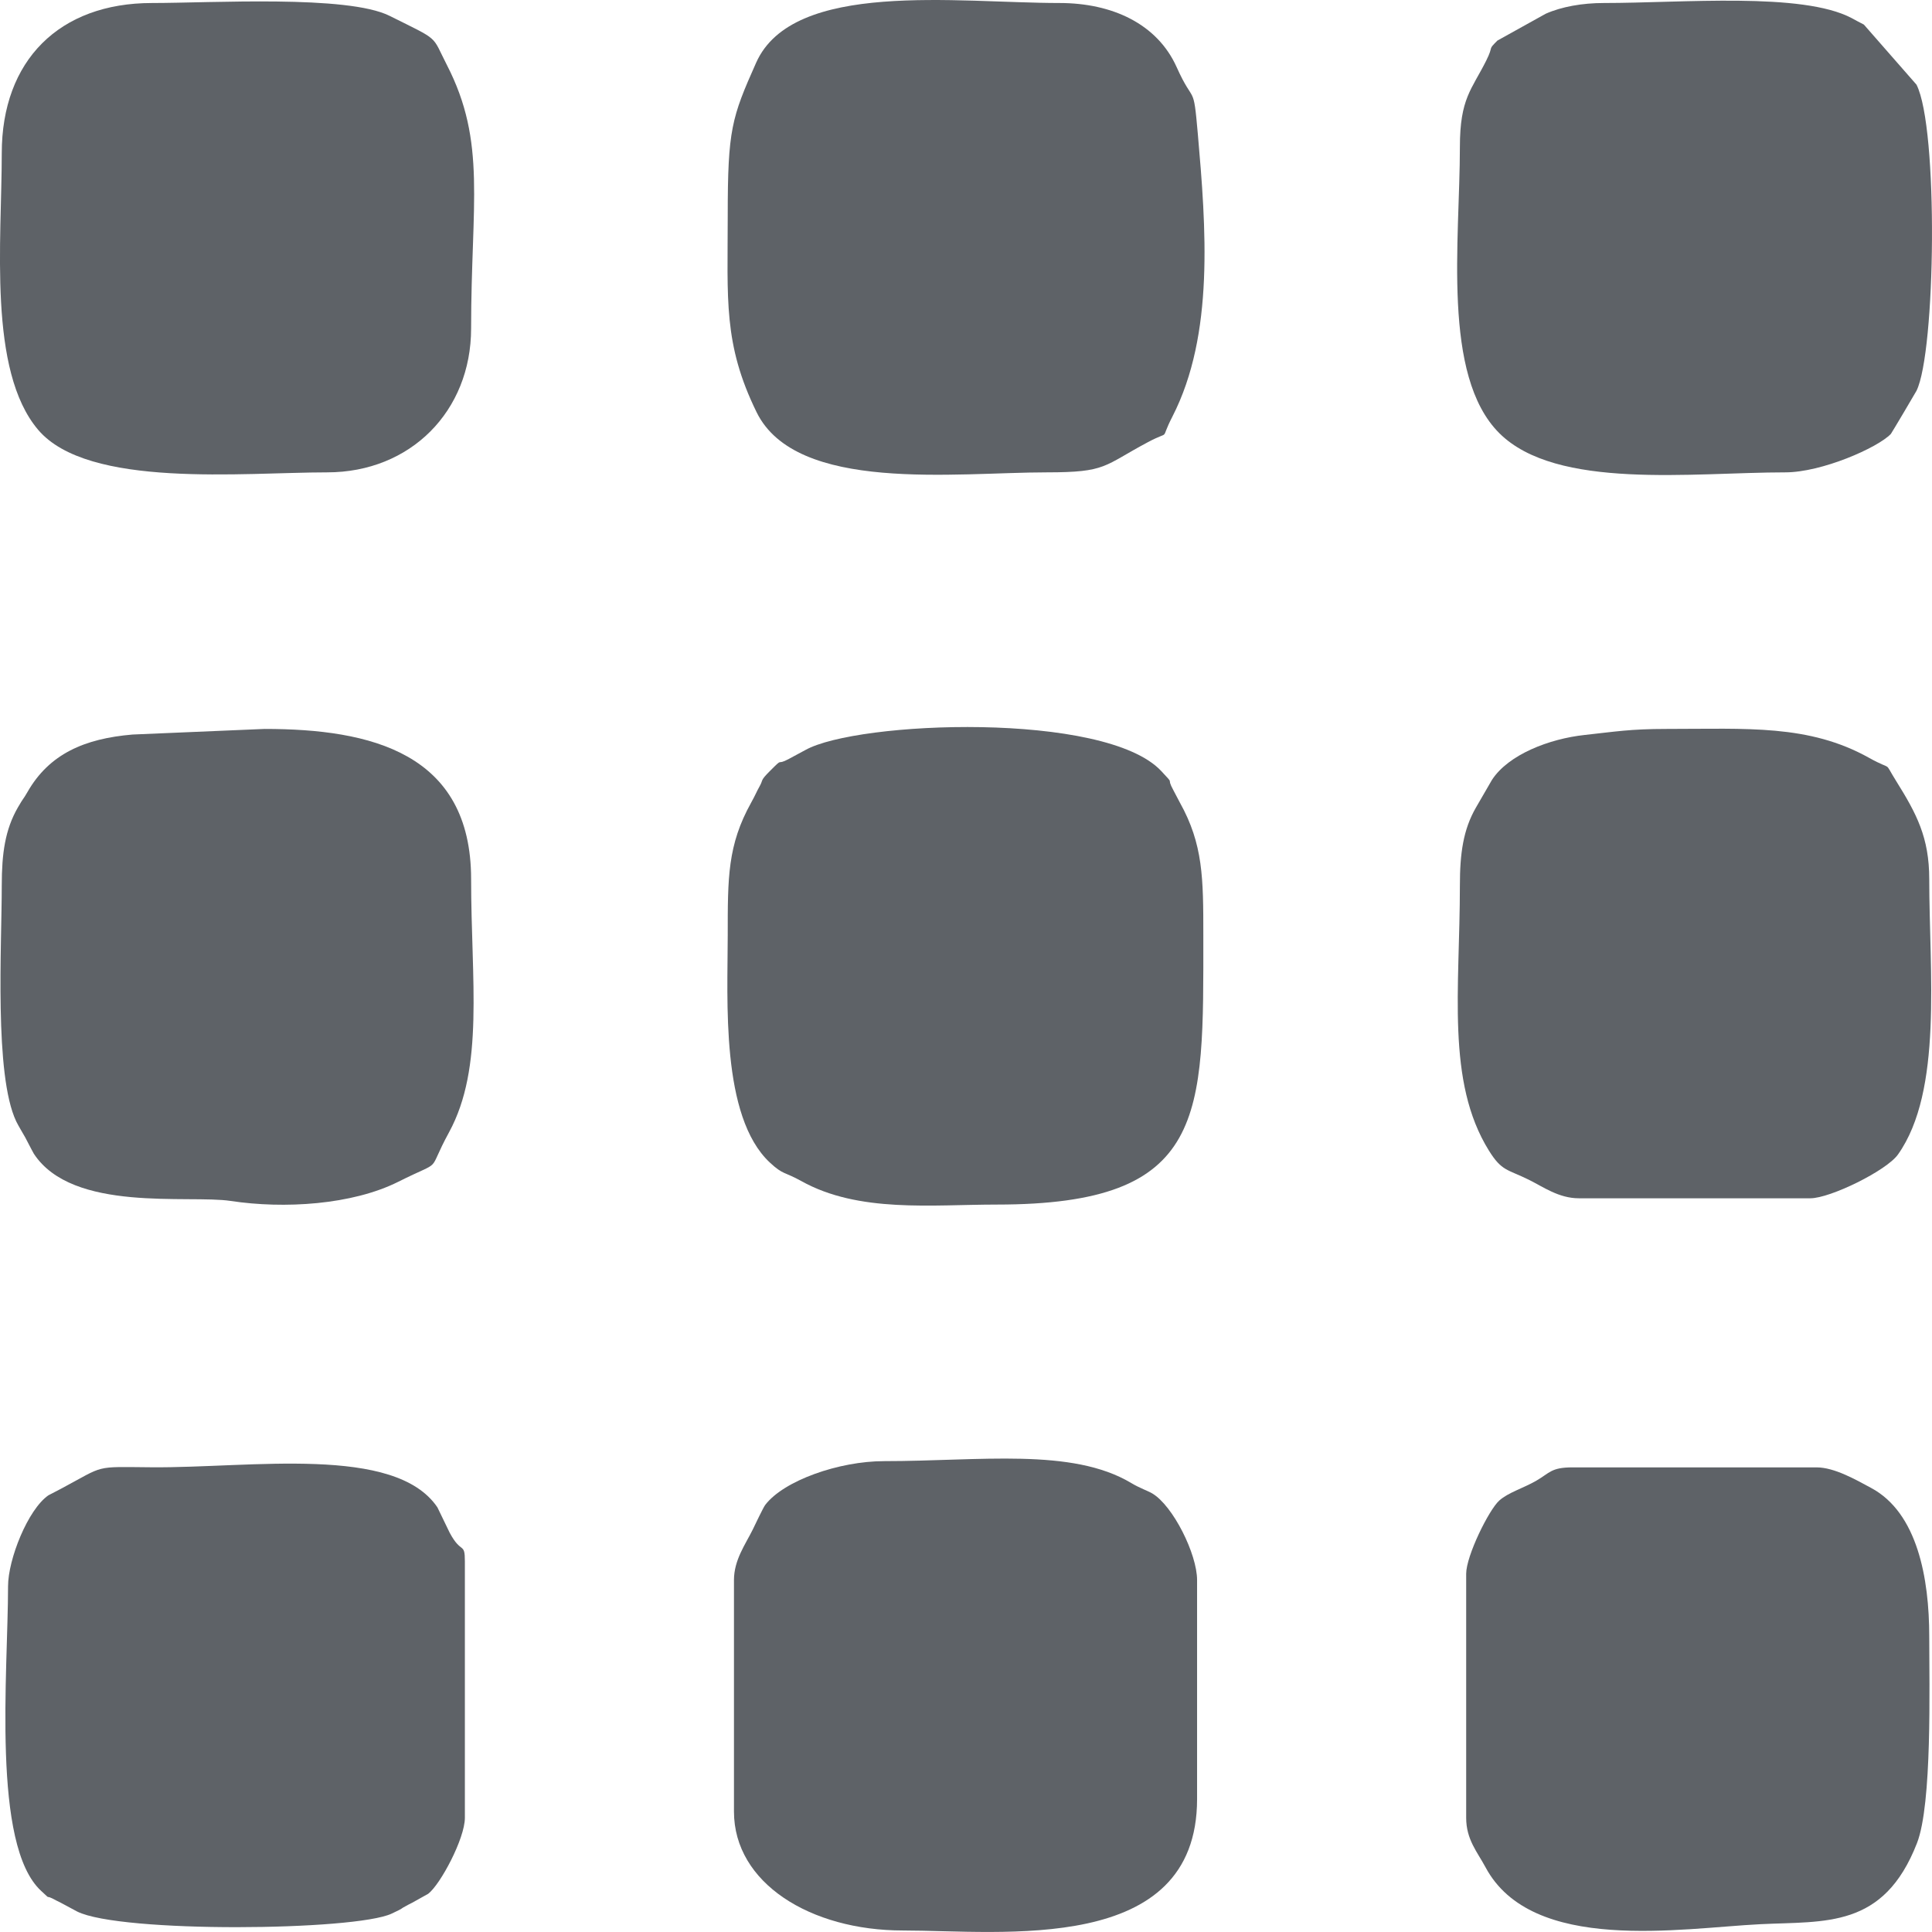 <?xml version="1.0" encoding="UTF-8"?>
<!DOCTYPE svg PUBLIC "-//W3C//DTD SVG 1.1//EN" "http://www.w3.org/Graphics/SVG/1.1/DTD/svg11.dtd">
<!-- Creator: CorelDRAW 2020 (64-Bit) -->
<svg xmlns="http://www.w3.org/2000/svg" xml:space="preserve" width="1494px" height="1494px" version="1.1" style="shape-rendering:geometricPrecision; text-rendering:geometricPrecision; image-rendering:optimizeQuality; fill-rule:evenodd; clip-rule:evenodd"
viewBox="0 0 427.11 427.1"
 xmlns:xlink="http://www.w3.org/1999/xlink"
 xmlns:xodm="http://www.corel.com/coreldraw/odm/2003">
 <defs>
  <style type="text/css">
   <![CDATA[
    .fil0 {fill:#5E6267}
   ]]>
  </style>
 </defs>
 <g id="Capa_x0020_1">
  <g id="_2297027067280">
   <path class="fil0" d="M160.88 206.8c0,14.31 -1.59,40 9.3,50.19 2.98,2.78 3.21,2.01 6.96,4.1 12.7,7.09 28.86,5.2 43.23,5.2 46.66,0 45.65,-19.51 45.65,-59.49 0,-12.71 -0.04,-20.15 -5.19,-29.39l-1.43 -2.72c-1.77,-3.26 0.57,-0.76 -2.68,-4.24 -12.37,-13.24 -67.24,-11.09 -78.71,-4.63l-3.6 1.94c-3.09,1.67 -0.92,-0.61 -4.22,2.7 -2.2,2.19 -1.42,1.86 -2.23,3.3 -0.72,1.27 -0.94,1.95 -1.89,3.65 -5.25,9.43 -5.19,16.62 -5.19,29.39z"/>
   <path class="fil0" d="M160.88 47.7c0,18.48 -1.02,28.32 6.38,43.42 8.79,17.91 43.99,13.3 64.17,13.3 13.3,0 12.45,-1.42 22.37,-6.69 5.35,-2.84 2.41,0.15 5.4,-5.67 9.29,-18.14 7.41,-41.8 5.6,-62.51 -1,-11.44 -0.82,-6.11 -4.67,-14.7 -4.29,-9.57 -14.23,-14.19 -25.93,-14.19 -22.59,0 -58.88,-5.13 -67.04,13.2 -5.42,12.18 -6.28,14.75 -6.28,33.84z"/>
   <path class="fil0" d="M322.74 32.48c0,20.65 -4.03,50.52 8.69,63.25 12.66,12.66 42.78,8.69 63.25,8.69 8.05,0 20.4,-5.43 23.33,-8.49 0.14,-0.15 5.47,-9.14 5.67,-9.54 4.25,-8.56 4.88,-58.13 0,-67.68l-11.63 -13.28c-0.95,-0.46 -2.02,-1.08 -2.71,-1.44 -10.98,-5.78 -37.33,-3.33 -54.78,-3.33 -4.73,0 -9.33,0.81 -12.84,2.37l-10.68 5.93c-2.28,2.28 -0.71,0.89 -2.48,4.44 -3.22,6.43 -5.82,8.35 -5.82,19.08z"/>
   <path class="fil0" d="M0.39 33.87c0,19.4 -3.09,48.03 8.04,61.14 11.05,13.03 45.34,9.41 63.9,9.41 18.39,0 31.82,-13.5 31.82,-31.82 0,-27.71 3.47,-41.1 -5.37,-58.27 -3.44,-6.69 -1.35,-5.2 -12.67,-10.84 -9.33,-4.65 -39.29,-2.83 -52.51,-2.83 -20.5,0 -33.21,12.7 -33.21,33.21z"/>
   <path class="fil0" d="M0.39 195.73c0,13.45 -1.69,41.85 3.19,52.16 0.47,0.98 1.49,2.64 1.99,3.54l0.95 1.82c0.2,0.36 0.74,1.45 0.96,1.8 8.56,13.08 34.21,9.03 43.52,10.44 11.8,1.79 26.82,0.88 37.05,-4.24 10.43,-5.23 6.02,-1.4 11.21,-10.92 7.85,-14.41 4.89,-33.55 4.89,-55.98 0,-27.91 -22.18,-33.21 -45.65,-33.21l-29.2 1.24c-10.61,0.9 -18.41,4.27 -23.24,12.73 -1.04,1.81 -0.73,1 -2.12,3.41 -2.8,4.87 -3.55,10.13 -3.55,17.21z"/>
   <path class="fil0" d="M322.74 195.73c0,22.91 -3.07,43.36 6.41,58.62 2.84,4.58 4.08,4.11 8.78,6.43 3.21,1.59 6.68,4.12 11.1,4.12l51.19 0c4.39,0 16.84,-6.11 19.37,-9.68 9.96,-14.05 6.91,-40.37 6.91,-60.87 0,-9.22 -2.8,-14.46 -7.33,-21.72 -2.95,-4.72 -0.43,-2.01 -5.97,-5.1 -13.32,-7.44 -26.93,-6.39 -44.8,-6.39 -8.02,0 -11.31,0.6 -18.05,1.33 -7.88,0.85 -16.87,4.34 -20.51,9.92l-3.55 6.13c-2.81,4.87 -3.55,10.13 -3.55,17.21z"/>
   <path class="fil0" d="M162.26 349.3l0 51.18c0,15.81 16.91,26.29 37.35,26.29 21.85,0 65.03,5.55 65.03,-29.05l0 -48.42c0,-5.75 -5.32,-16.43 -9.91,-19.15 -0.99,-0.59 -2.73,-1.15 -4.63,-2.29 -13.11,-7.86 -33.43,-4.85 -54.64,-4.85 -9.98,0 -22.18,4.3 -26.29,9.68 -0.46,0.61 -2.28,4.47 -2.79,5.51 -1.59,3.22 -4.12,6.66 -4.12,11.1z"/>
   <path class="fil0" d="M324.13 347.91l0 53.96c0,4.8 2.47,7.55 4.28,10.93 10.28,19.2 43.18,13.45 60.74,12.58 14.4,-0.71 27.26,1.03 34.64,-17.92 3.38,-8.68 2.71,-34.63 2.71,-45.71 0,-12.78 -2.59,-27.32 -12.84,-32.81 -3.29,-1.77 -8.1,-4.55 -12.06,-4.55l-53.96 0c-4.77,0 -5,1.22 -8.08,2.99 -2.83,1.62 -6.13,2.57 -8.11,4.34 -2.3,2.06 -7.32,12.23 -7.32,16.19z"/>
   <path class="fil0" d="M1.78 350.68c0,18.93 -3.68,57.28 7.34,67.36 2.7,2.47 0.18,0.37 3.4,2.14 0.28,0.15 0.64,0.31 0.92,0.46l3.6 1.93c9.53,4.8 61.46,4.29 69.55,0.47 3.25,-1.53 1.23,-0.68 3.6,-1.93 0.28,-0.15 0.64,-0.32 0.92,-0.47l3.55 -1.98c2.71,-2.08 8.11,-12.22 8.11,-16.79l0 -56.72c0,-4.33 -0.79,-1.48 -3.36,-6.32l-2.71 -5.6c-9.37,-13.88 -41.26,-8.68 -63.12,-8.86 -13.08,-0.1 -10.15,-0.55 -20.14,4.77l-2.73 1.42c-4.53,3.11 -8.93,14.15 -8.93,20.12z"/>
  </g>
 </g>
</svg>

